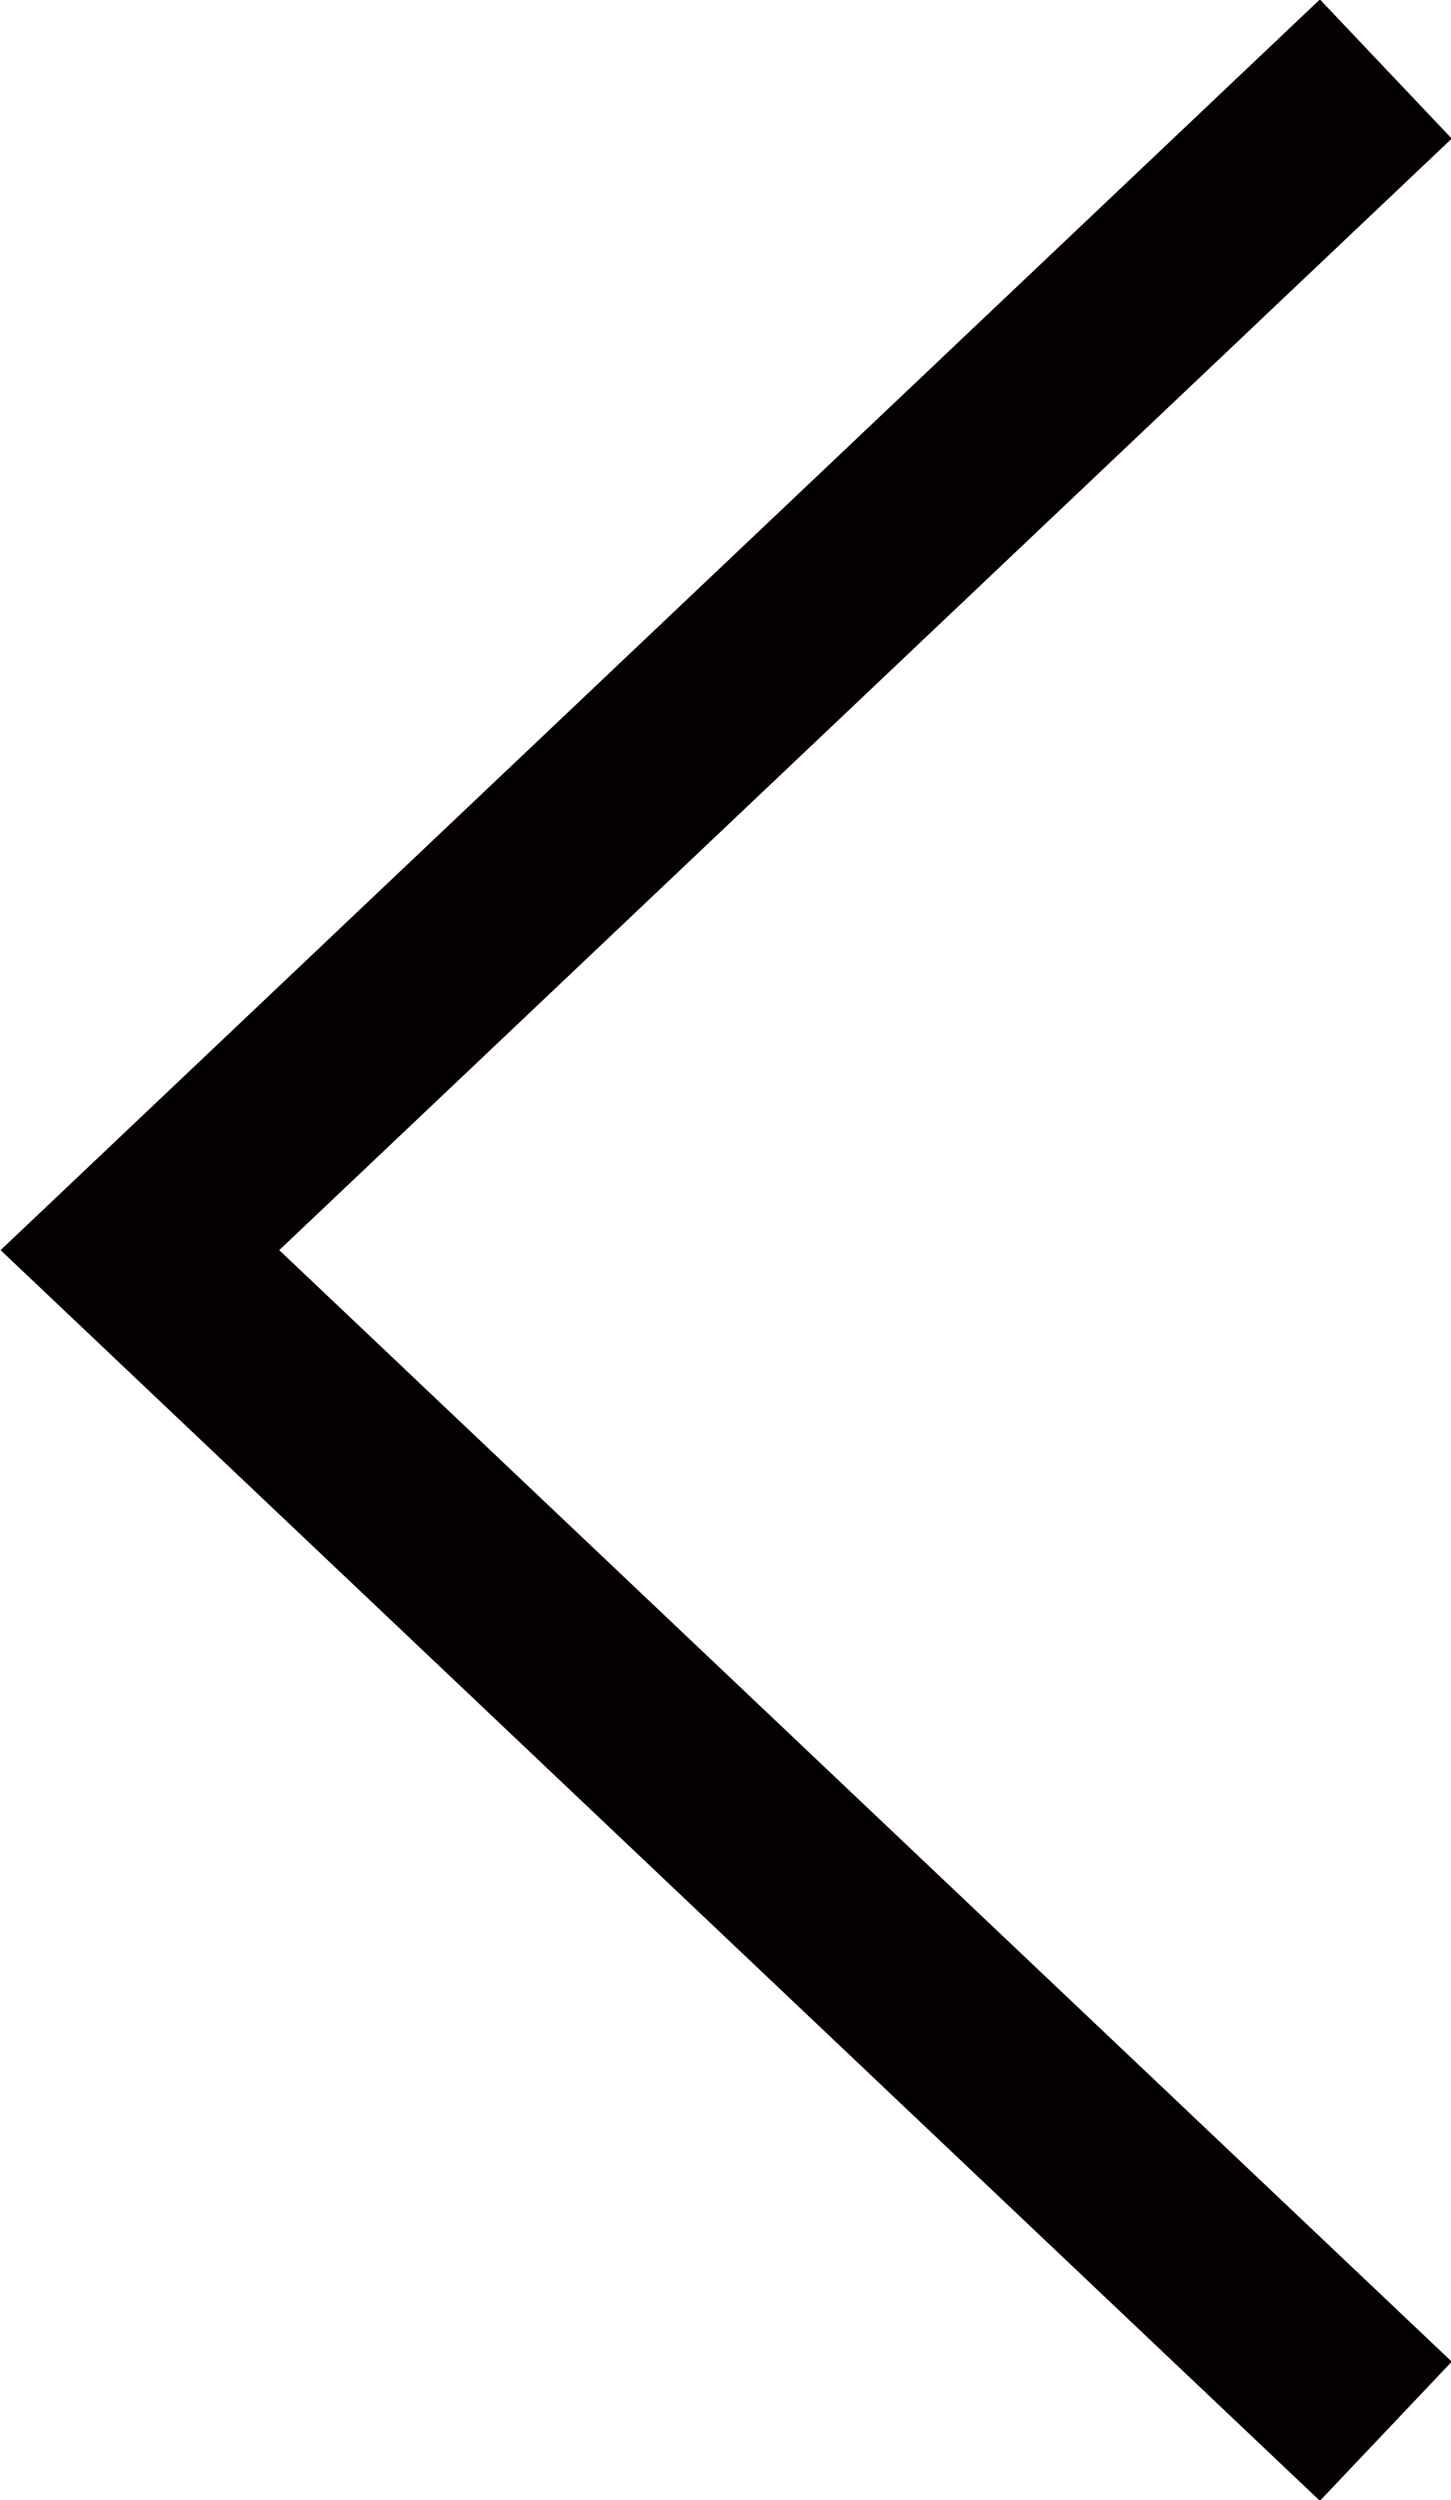 <?xml version="1.0" encoding="UTF-8"?><svg id="_圖層_2" xmlns="http://www.w3.org/2000/svg" viewBox="0 0 7.57 13.04"><defs><style>.cls-1{fill:none;stroke:#040000;stroke-miterlimit:10;}</style></defs><g id="_x30_1精選文章"><polyline class="cls-1" points="7.23 12.68 .73 6.52 7.23 .36"/></g></svg>